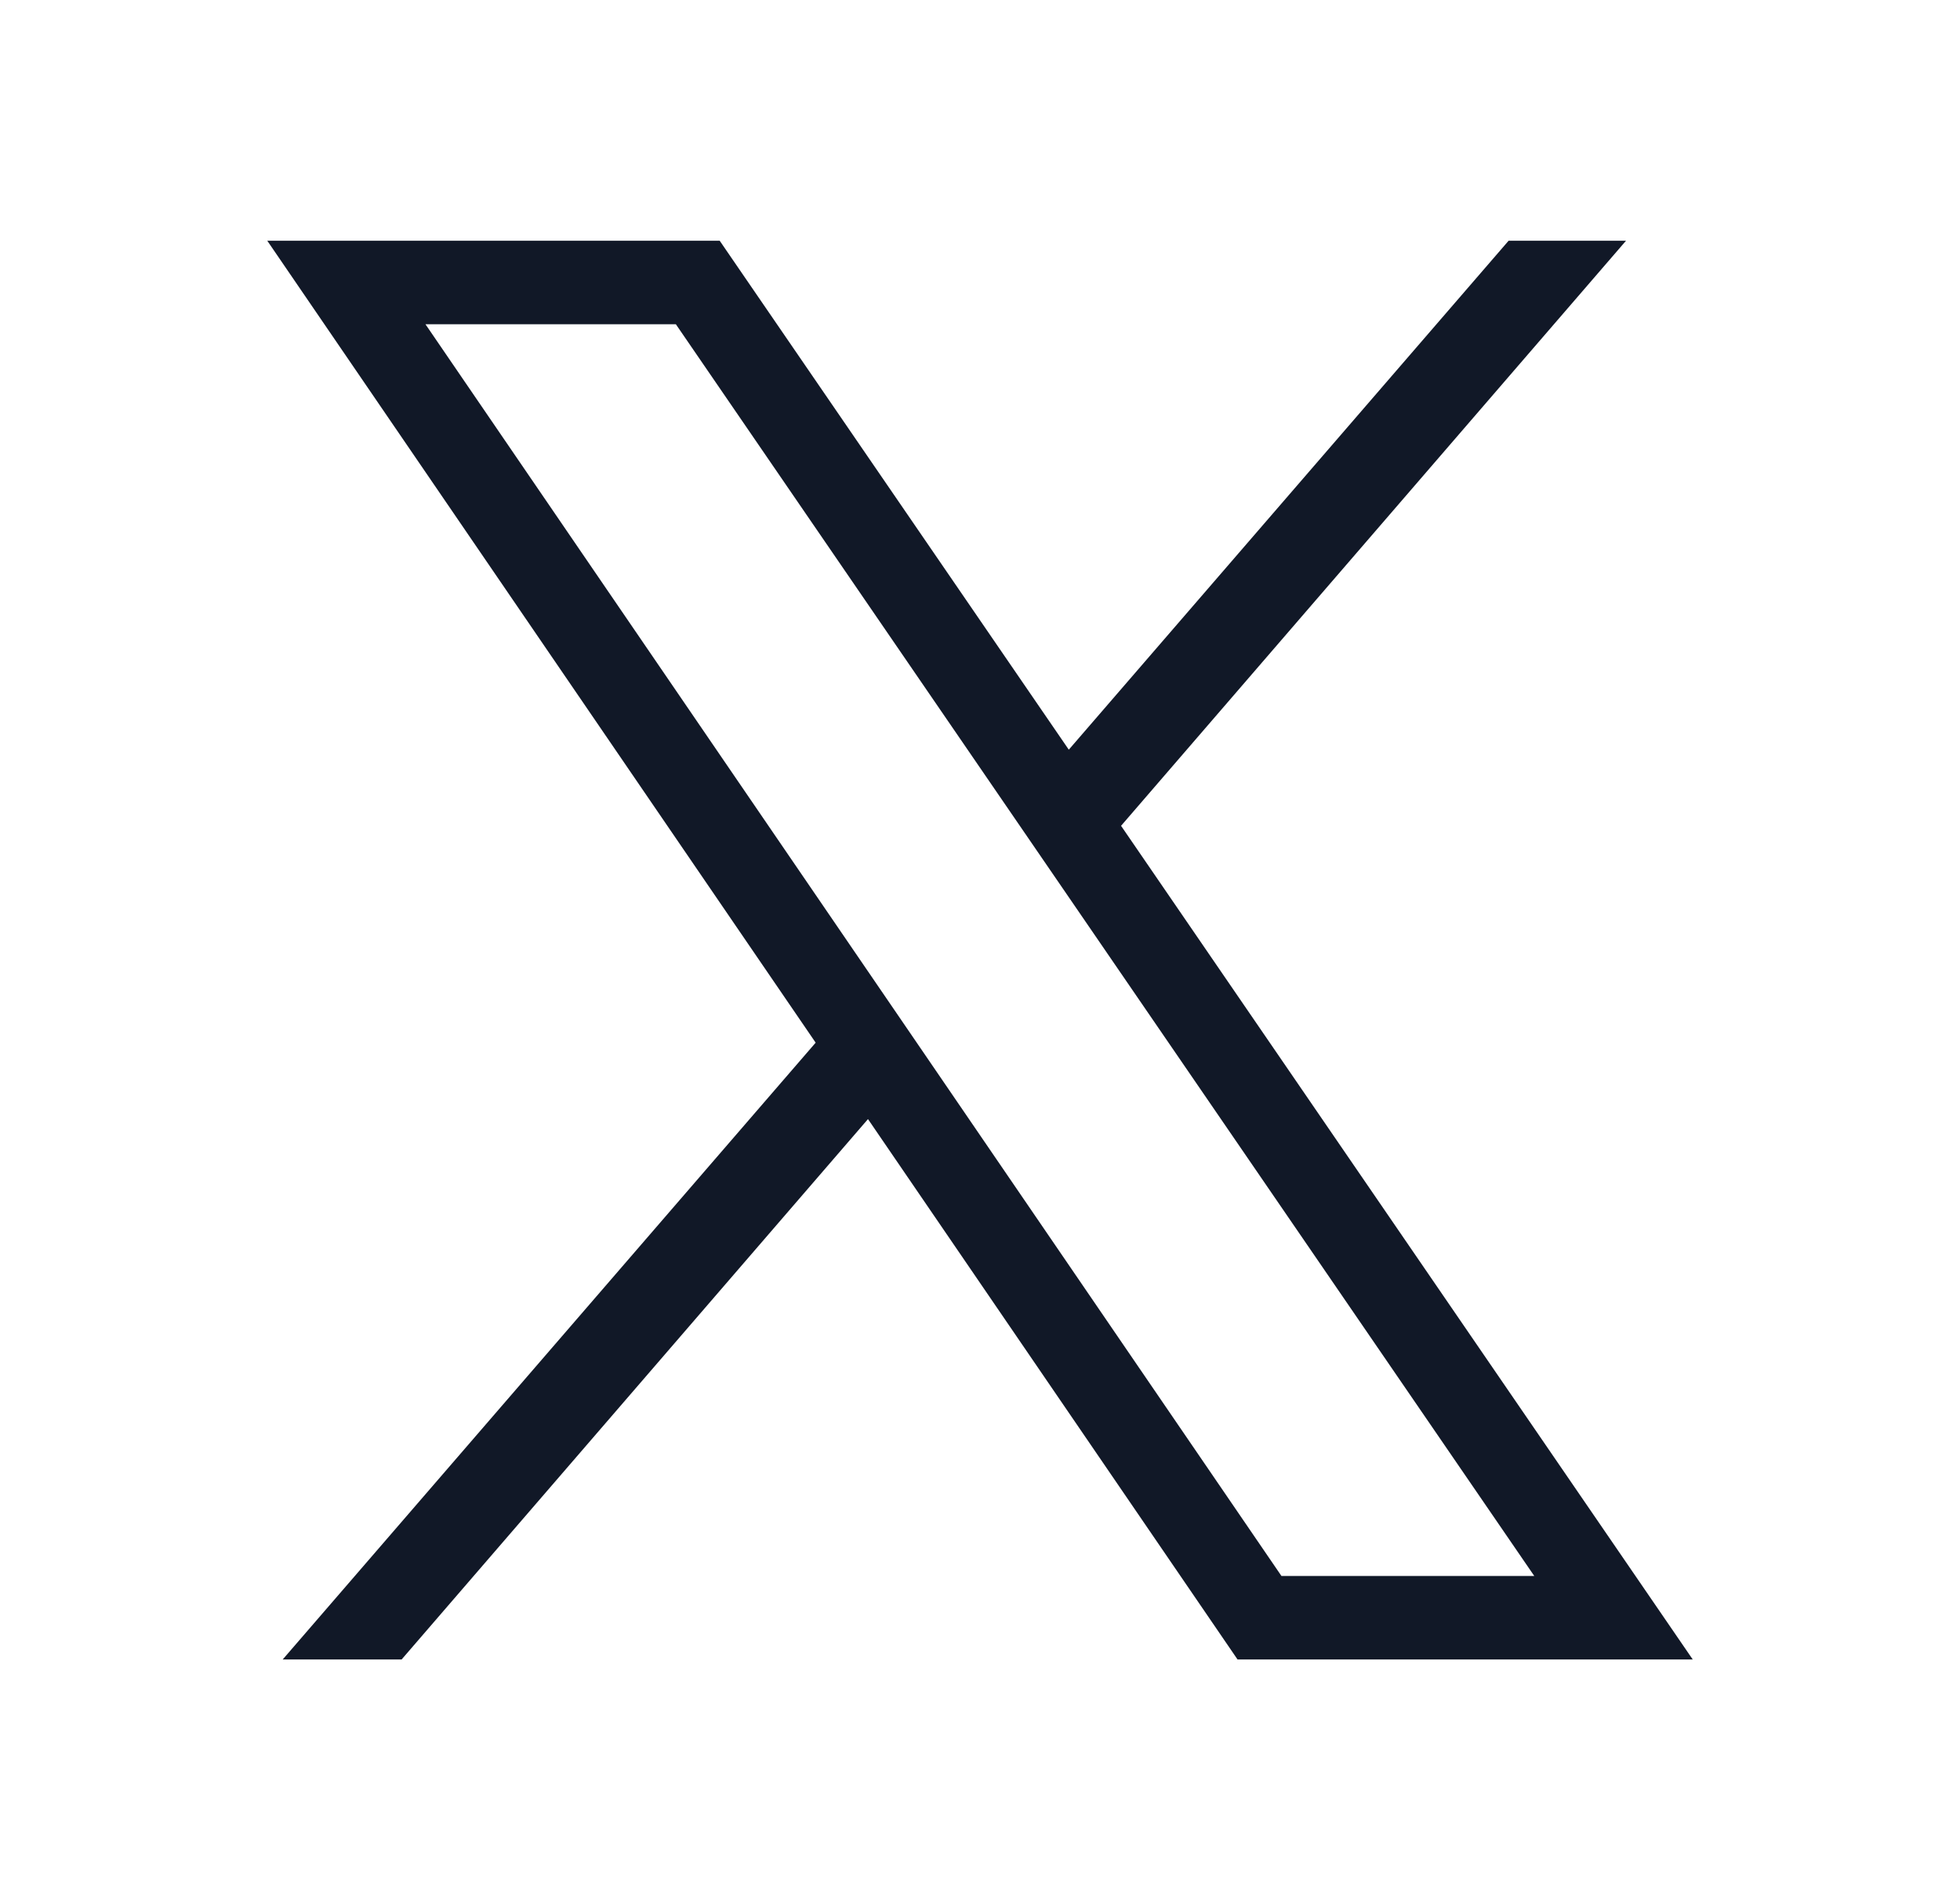 <svg xmlns="http://www.w3.org/2000/svg" width="33" height="32" fill="none" viewBox="0 0 33 32"><path fill="#111827" fill-rule="evenodd" d="M12.12 4.054H4.5l9.233 13.505L4.76 27.946h2.002l7.852-9.1 6.222 9.1H28.5l-9.625-14.039 8.502-9.853H25.4l-7.405 8.571-5.877-8.57Zm9.456 22.487L7.163 5.46h4.216l14.453 21.08h-4.256Z" clip-rule="evenodd"/></svg>